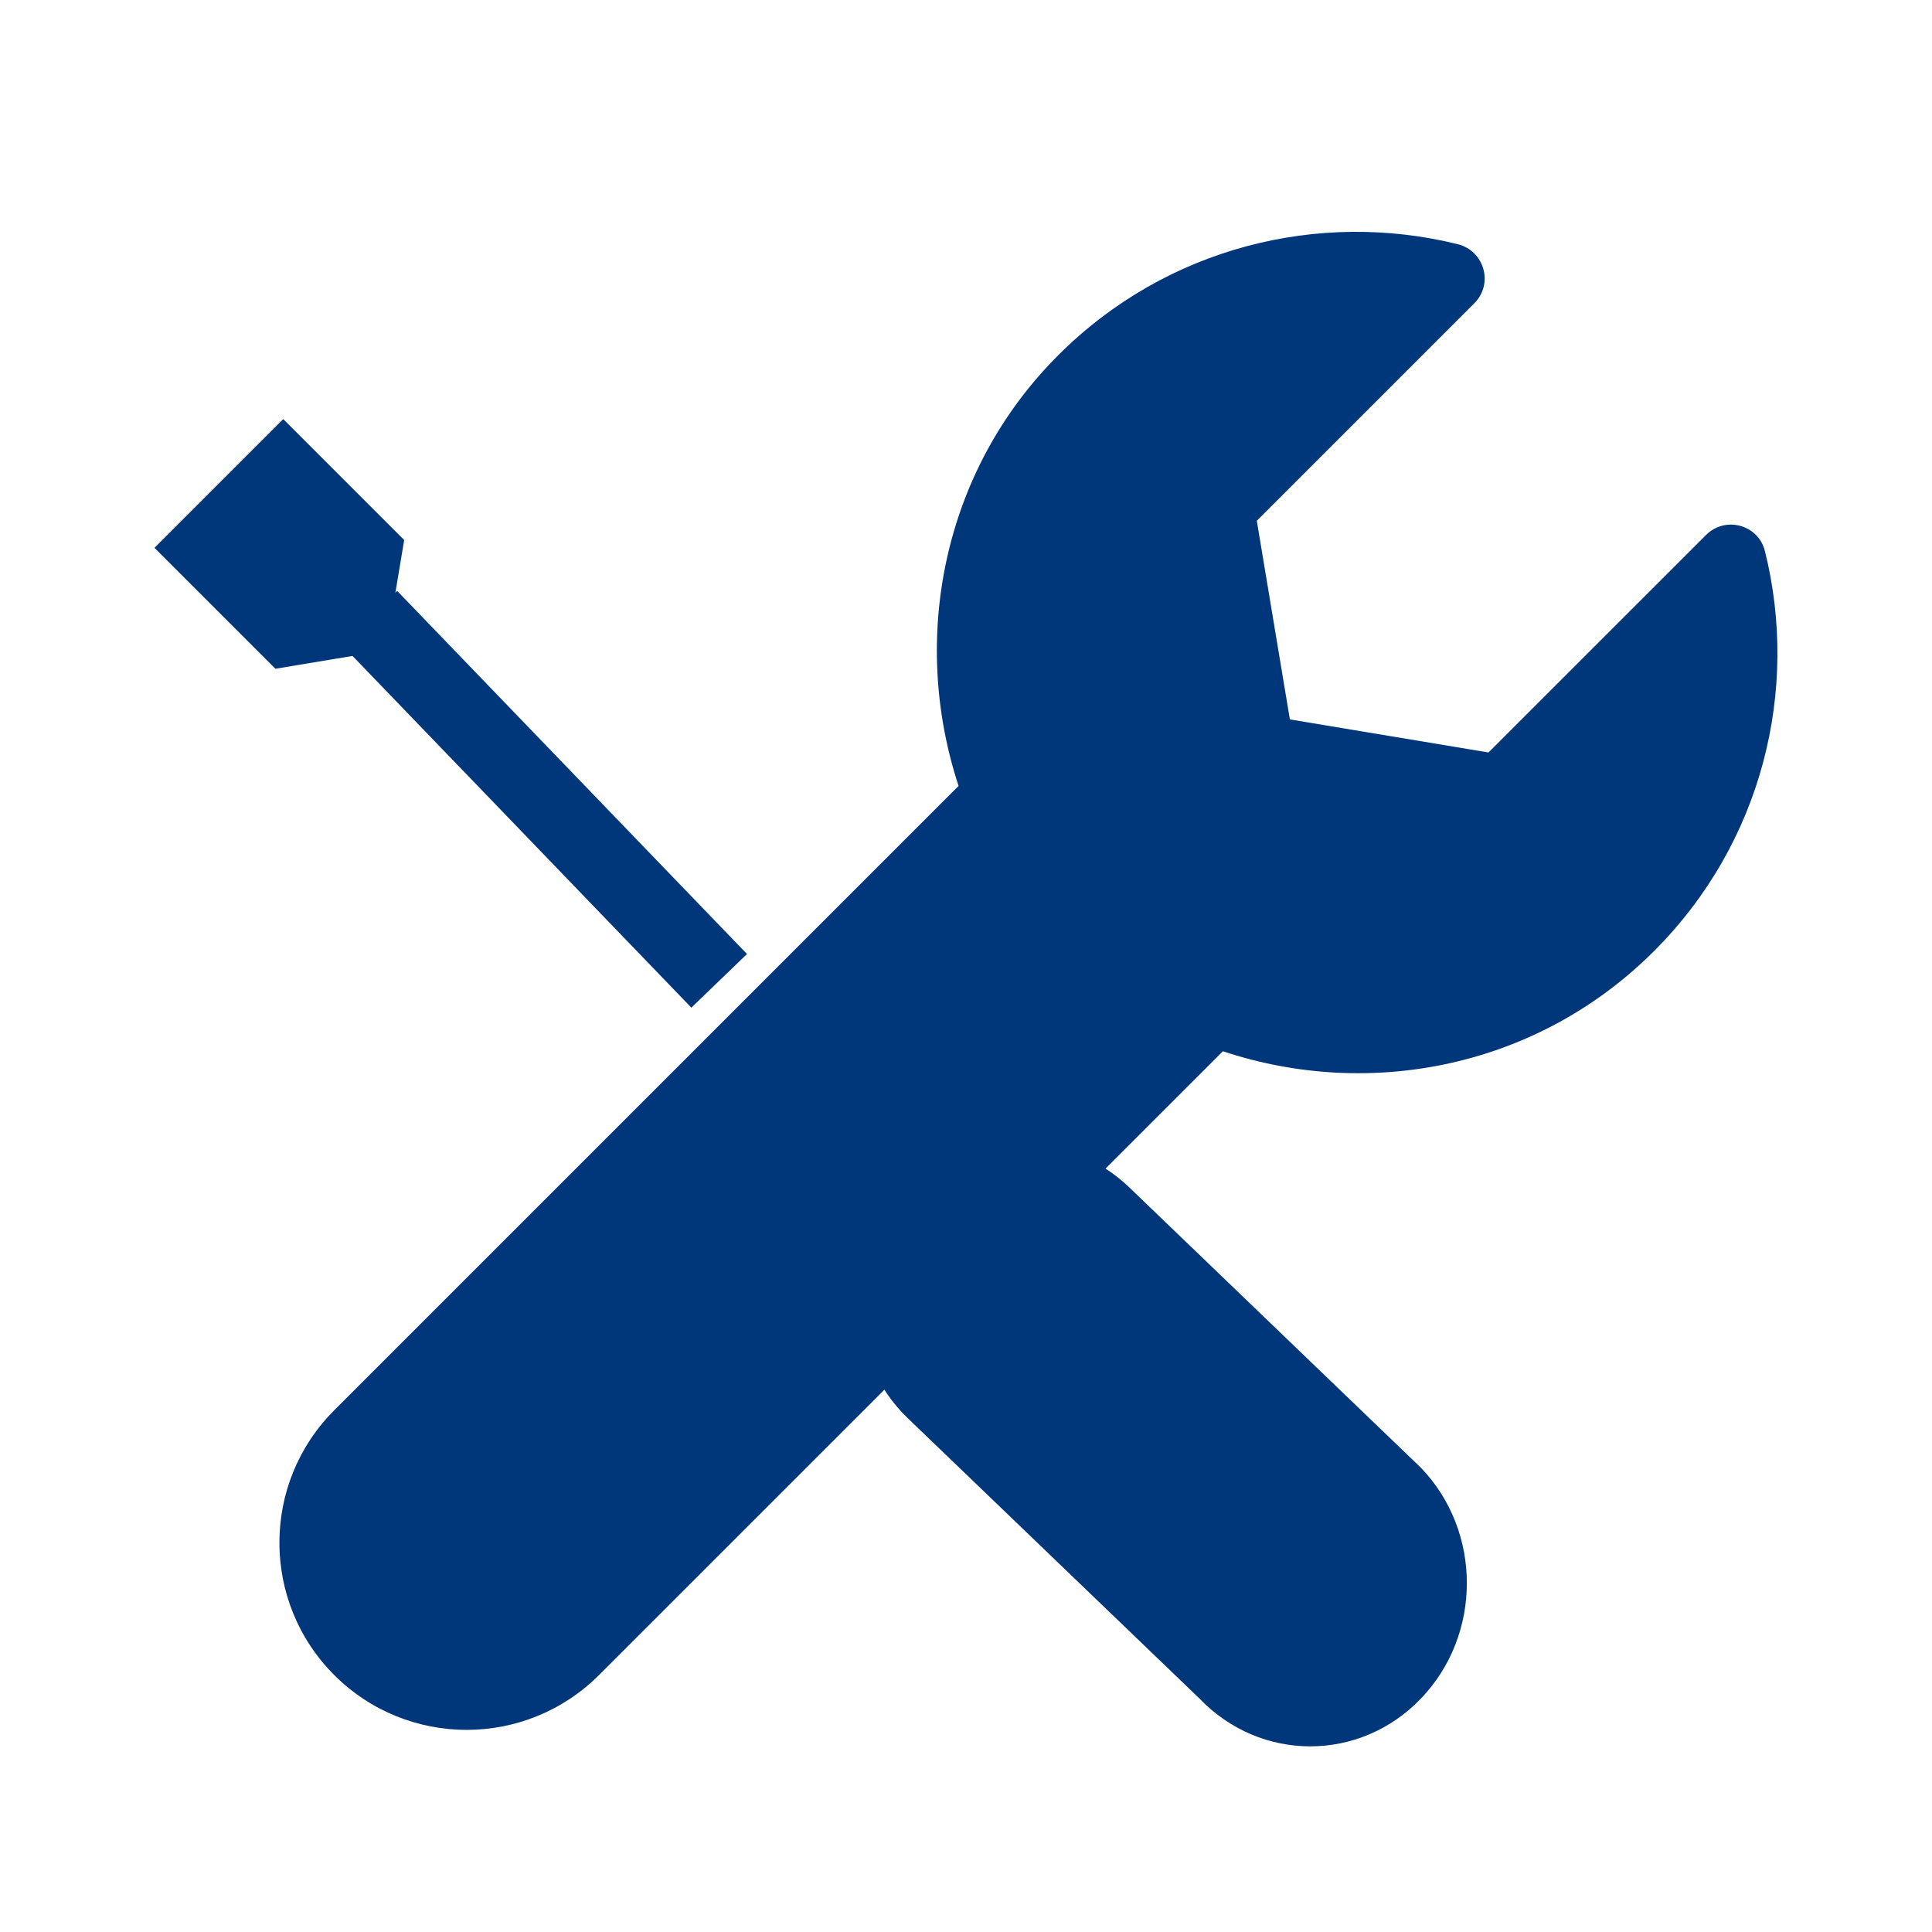 <?xml version="1.0" encoding="UTF-8"?>
<svg width="25px" height="25px" viewBox="0 0 25 25" version="1.1" xmlns="http://www.w3.org/2000/svg" xmlns:xlink="http://www.w3.org/1999/xlink">
    <!-- Generator: Sketch 53.2 (72643) - https://sketchapp.com -->
    <title>soporte tecnico</title>
    <desc>Created with Sketch.</desc>
    <g id="soporte-tecnico" stroke="none" stroke-width="1" fill="none" fill-rule="evenodd">
        <g id="Group-6-Copy" transform="translate(2, 3)">
            <path d="M13.271,12.365 L9.497,15.993 C8.705,16.817 8.705,18.154 9.497,18.979 C10.288,19.804 11.571,19.804 12.363,18.979 L16.139,15.35 C16.934,14.586 16.961,13.323 16.199,12.526 L16.102,12.425 C15.339,11.626 14.073,11.598 13.275,12.361 C13.273,12.362 13.272,12.364 13.271,12.365 Z" id="Path-Copy-2" fill="#00377B" fill-rule="nonzero" transform="translate(12.942, 15.559) scale(-1, 1) translate(-12.942, -15.559) "></path>
            <path d="M20.838,4.131 C20.754,3.789 20.326,3.673 20.077,3.922 L17.261,6.737 L14.691,6.309 L14.263,3.739 L17.078,0.924 C17.329,0.673 17.208,0.246 16.864,0.16 C15.07,-0.284 13.095,0.195 11.693,1.597 C10.192,3.097 9.779,5.273 10.404,7.17 L2.325,15.249 C1.379,16.195 1.379,17.729 2.325,18.675 C3.271,19.621 4.805,19.621 5.751,18.675 L13.824,10.603 C15.721,11.235 17.892,10.818 19.403,9.307 C20.807,7.904 21.285,5.925 20.838,4.131 Z" id="Path-Copy" fill="#00377B" fill-rule="nonzero"></path>
            <polygon id="Path-Copy-3" fill="#00377B" fill-rule="nonzero" transform="translate(1.615, 4.038) scale(-1, 1) translate(-1.615, -4.038) " points="3.231 4.089 1.666 5.654 0.238 5.416 3.61932706e-14 3.988 1.565 2.423"></polygon>
            <path d="M2.779,4.993 L7.306,9.692" id="Path-3" stroke="#00377B"></path>
        </g>
    </g>
</svg>